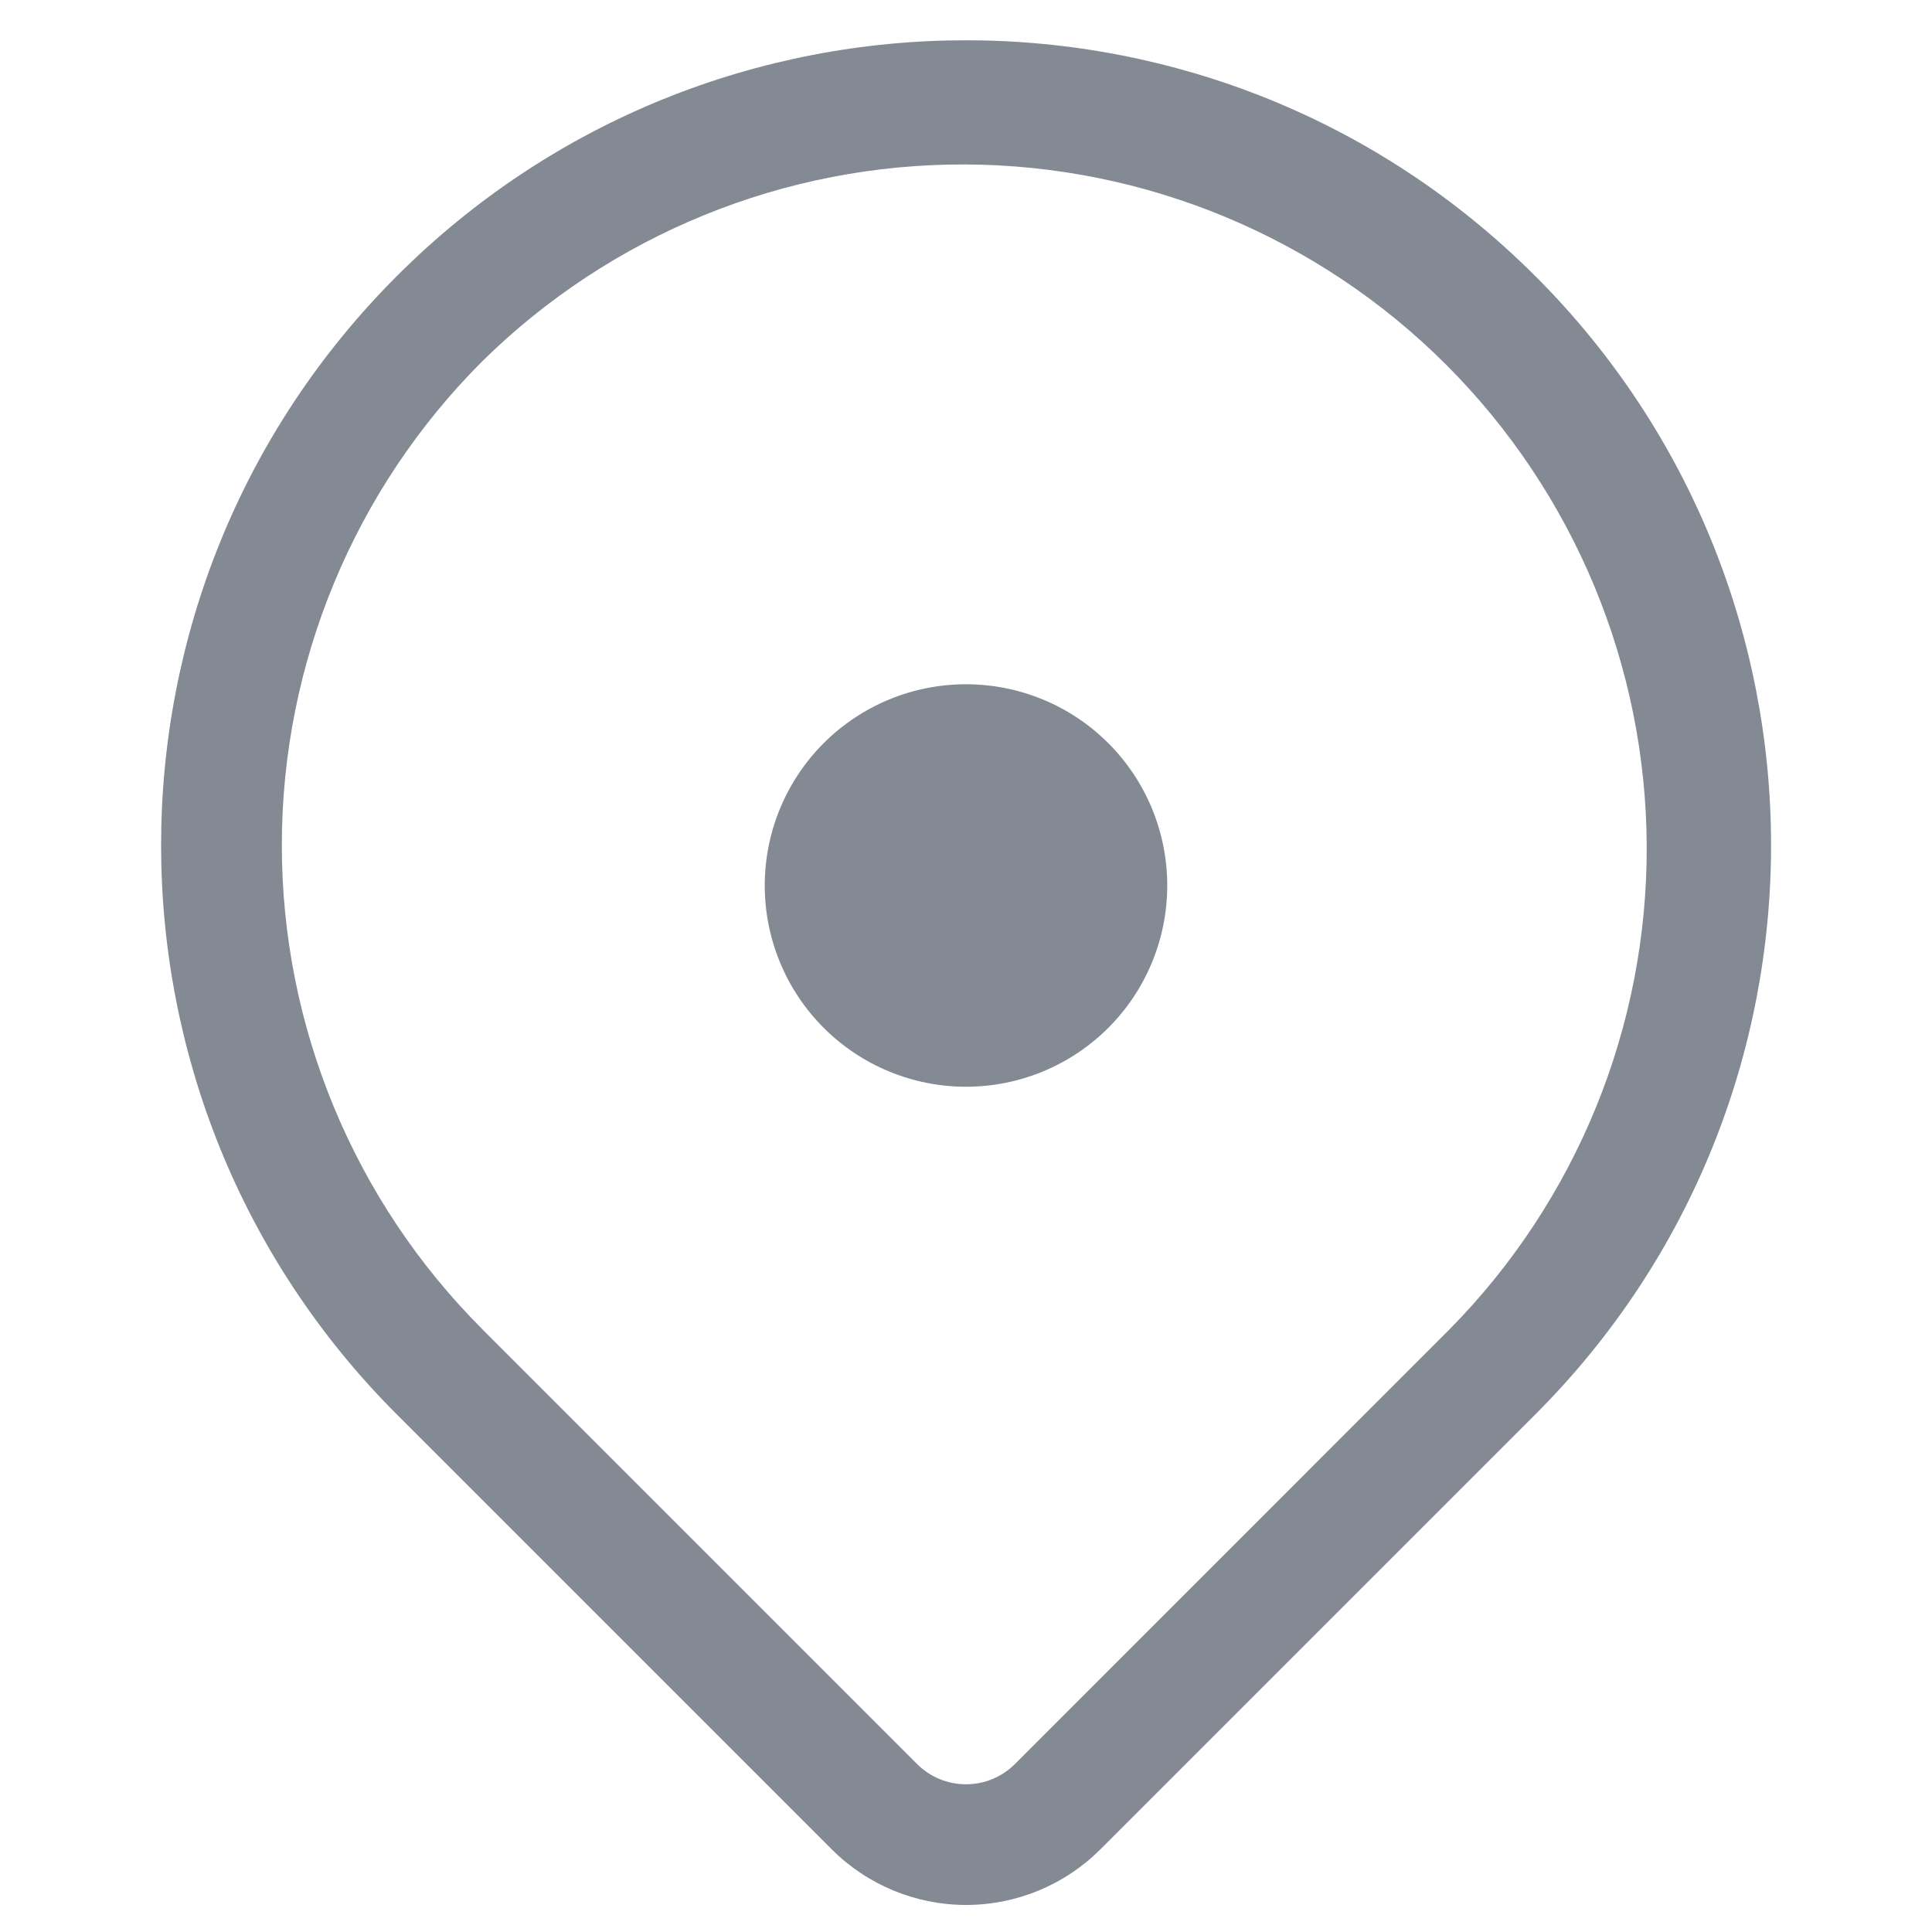 <svg width="24" height="24" viewBox="0 0 24 24" fill="none" xmlns="http://www.w3.org/2000/svg">
<path d="M12 13.5C12.663 13.5 13.299 13.237 13.768 12.768C14.237 12.299 14.5 11.663 14.5 11C14.5 10.337 14.237 9.701 13.768 9.232C13.299 8.763 12.663 8.5 12 8.5C11.337 8.5 10.701 8.763 10.232 9.232C9.763 9.701 9.5 10.337 9.5 11C9.5 11.663 9.763 12.299 10.232 12.768C10.701 13.237 11.337 13.5 12 13.5Z" fill="#848A94"/>
<path d="M19.071 3.429H19.072C22.977 7.334 22.977 13.666 19.072 17.571L13.669 22.974C13.226 23.416 12.627 23.664 12.001 23.664C11.375 23.664 10.775 23.416 10.333 22.974L4.958 17.599L4.93 17.571C1.025 13.666 1.025 7.334 4.93 3.429C8.834 -0.476 15.166 -0.476 19.071 3.429ZM5.99 4.489C4.396 6.083 3.501 8.246 3.501 10.5C3.501 12.754 4.396 14.916 5.99 16.51L6.013 16.534L6.015 16.536L11.393 21.914C11.554 22.075 11.772 22.165 12 22.165C12.228 22.165 12.446 22.075 12.607 21.914L18.01 16.51C19.585 14.912 20.464 12.756 20.456 10.513C20.448 8.269 19.553 6.12 17.967 4.533C16.381 2.946 14.231 2.051 11.988 2.043C9.744 2.035 7.588 2.914 5.99 4.489Z" fill="#848A94"/>
</svg>
